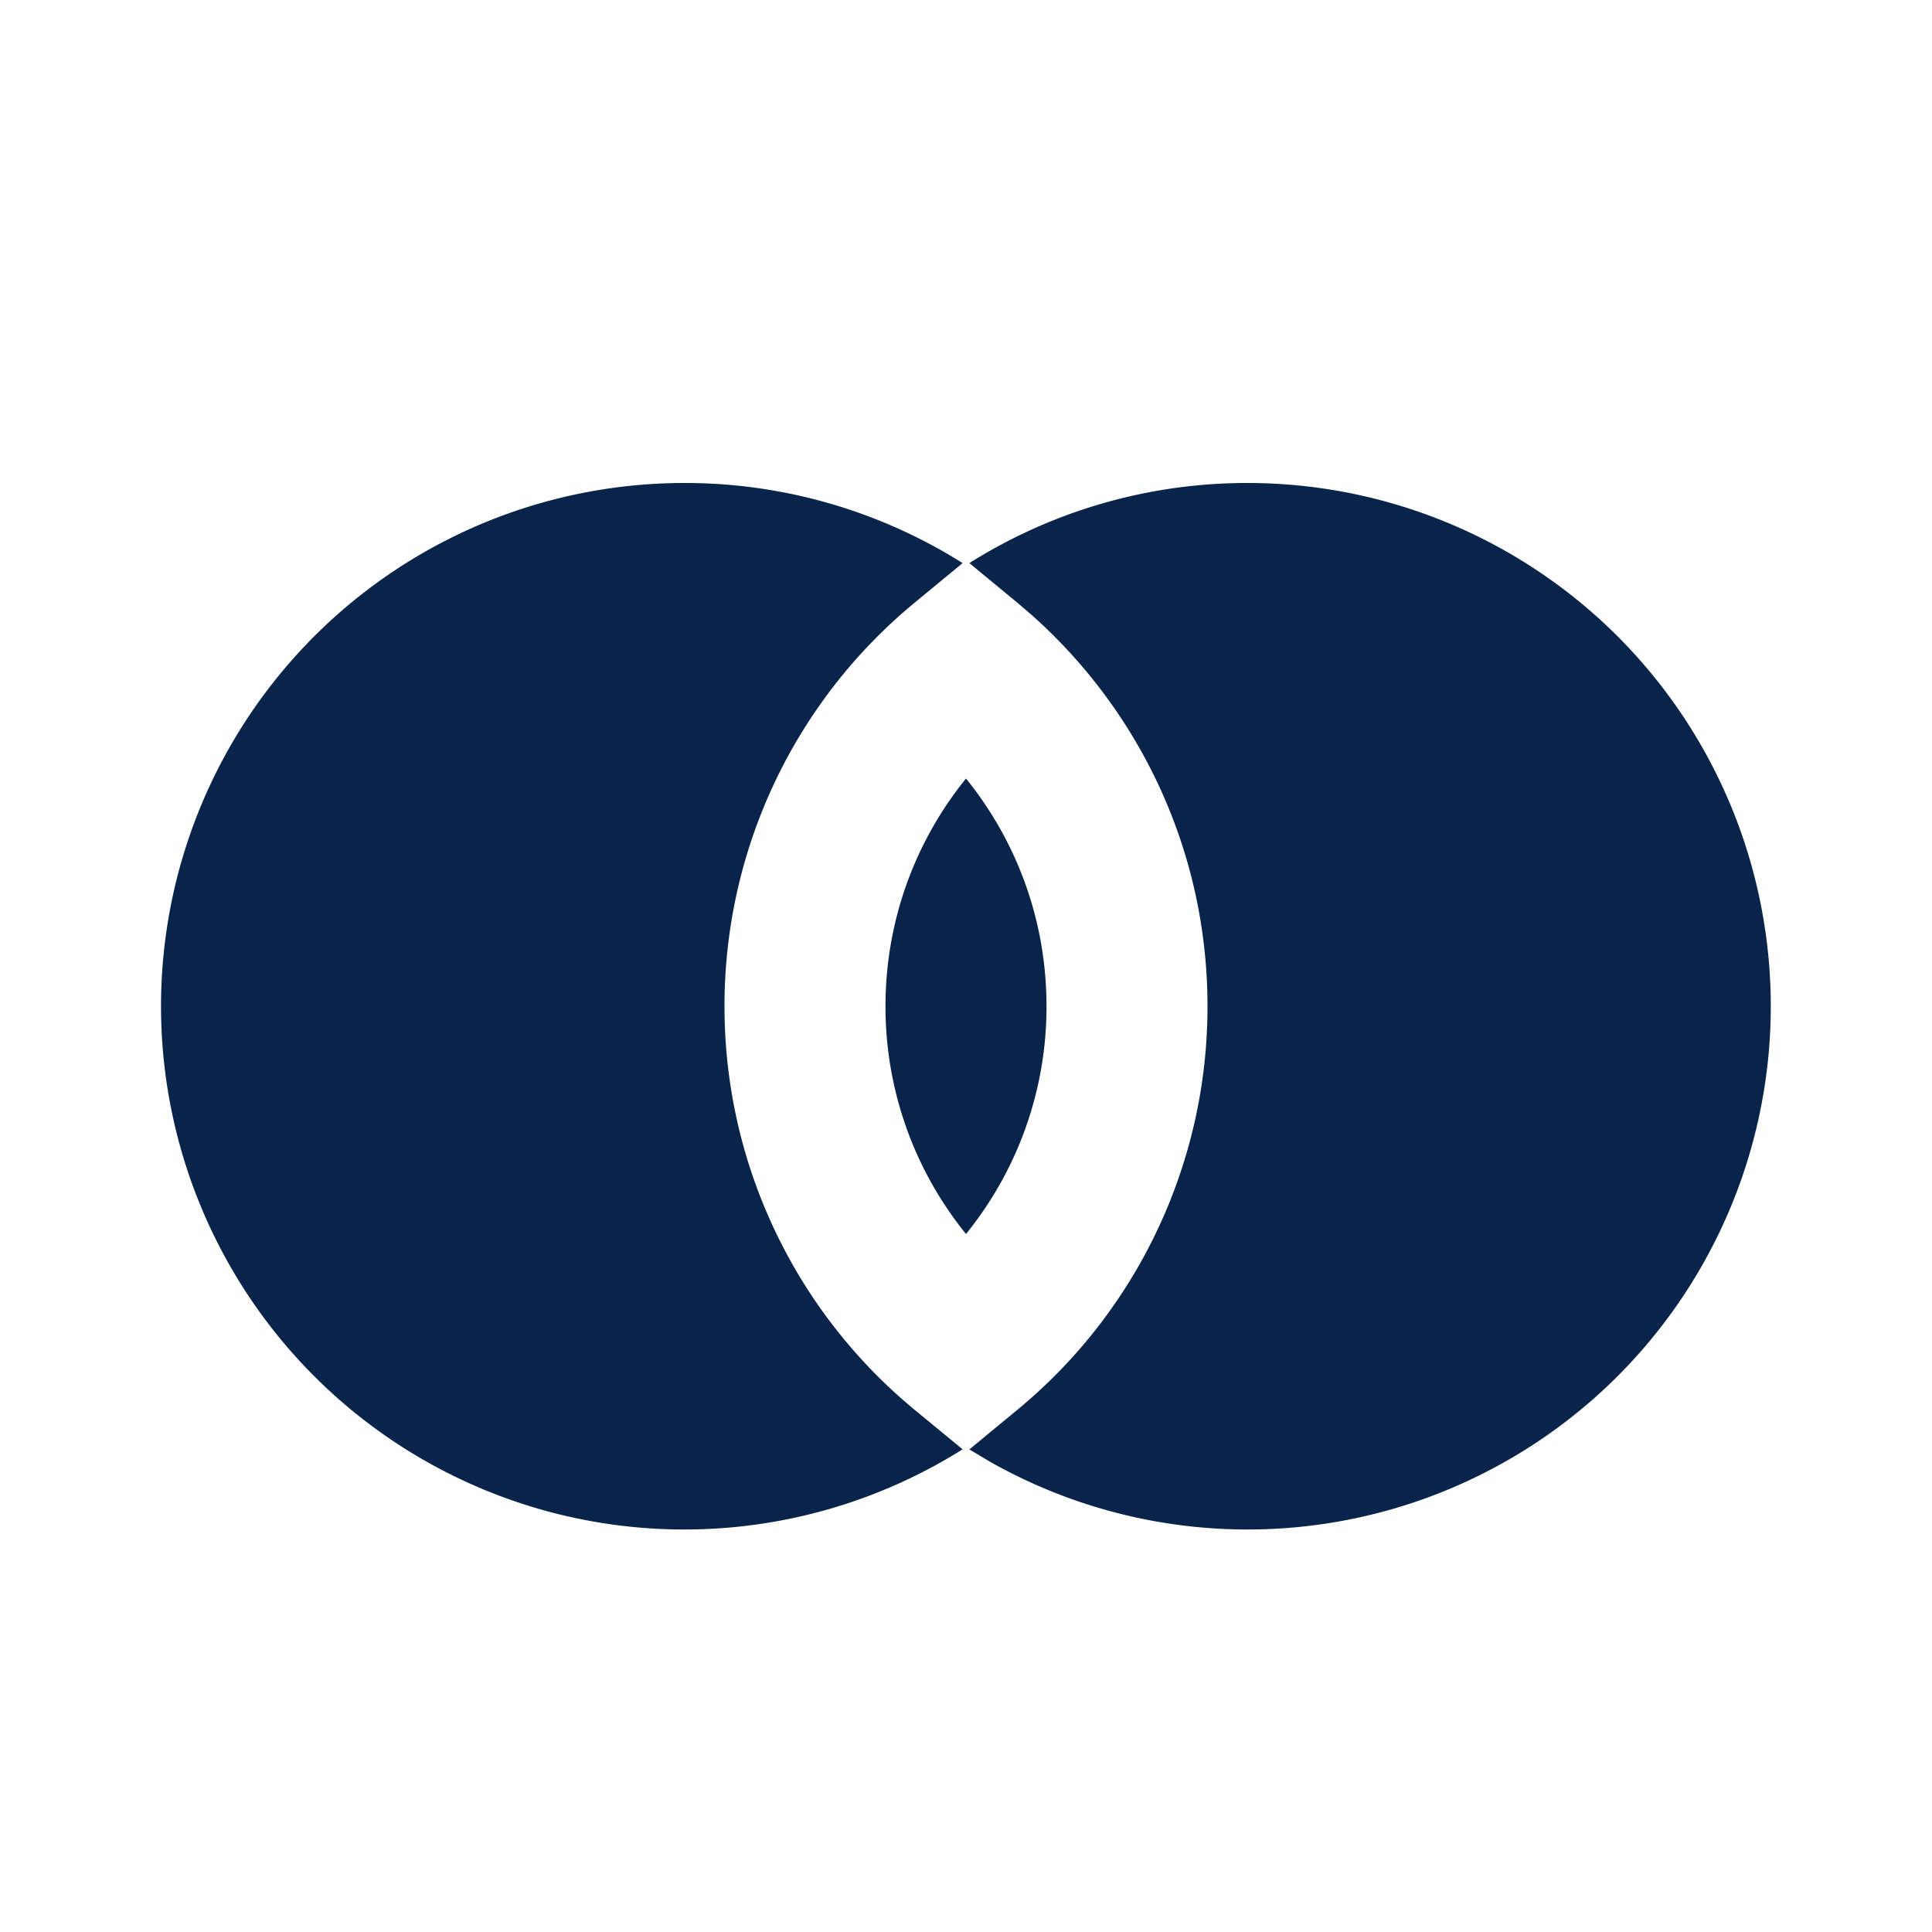 <svg xmlns="http://www.w3.org/2000/svg" width="24" height="24"><g fill="none" fill-rule="nonzero"><path d="M24 0v24H0V0h24ZM12.593 23.258l-.011.002-.071.035-.02.004-.014-.004-.071-.035c-.01-.004-.019-.001-.024.005l-.004.01-.017.428.005.02.01.013.104.074.015.004.012-.004.104-.074.012-.016.004-.017-.017-.427c-.002-.01-.009-.017-.017-.018Zm.265-.113-.013.002-.185.093-.01.01-.003.011.018.43.005.012.008.007.201.093c.012.004.023 0 .029-.008l.004-.014-.034-.614c-.003-.012-.01-.02-.02-.022Zm-.715.002a.023.023 0 0 0-.027.006l-.006.014-.034.614c0 .012.007.02.017.024l.015-.002.201-.093.01-.008.004-.011.017-.43-.003-.012-.01-.01-.184-.092Z"/><path fill="#09244B" d="M8.5 6a6.47 6.47 0 0 1 3.458.995l-.595.491A6.489 6.489 0 0 0 9 12.5a6.49 6.49 0 0 0 2.363 5.014l.595.49A6.5 6.5 0 1 1 8.5 6Zm7 0a6.5 6.5 0 1 1-3.204 12.157l-.254-.152.595-.491A6.49 6.49 0 0 0 15 12.5c0-1.927-.84-3.659-2.17-4.848l-.193-.166-.595-.491A6.47 6.47 0 0 1 15.5 6ZM12 9.671c.626.774 1 1.757 1 2.829a4.479 4.479 0 0 1-1 2.829 4.479 4.479 0 0 1-1-2.829c0-1.072.374-2.055 1-2.829Z"/></g></svg>